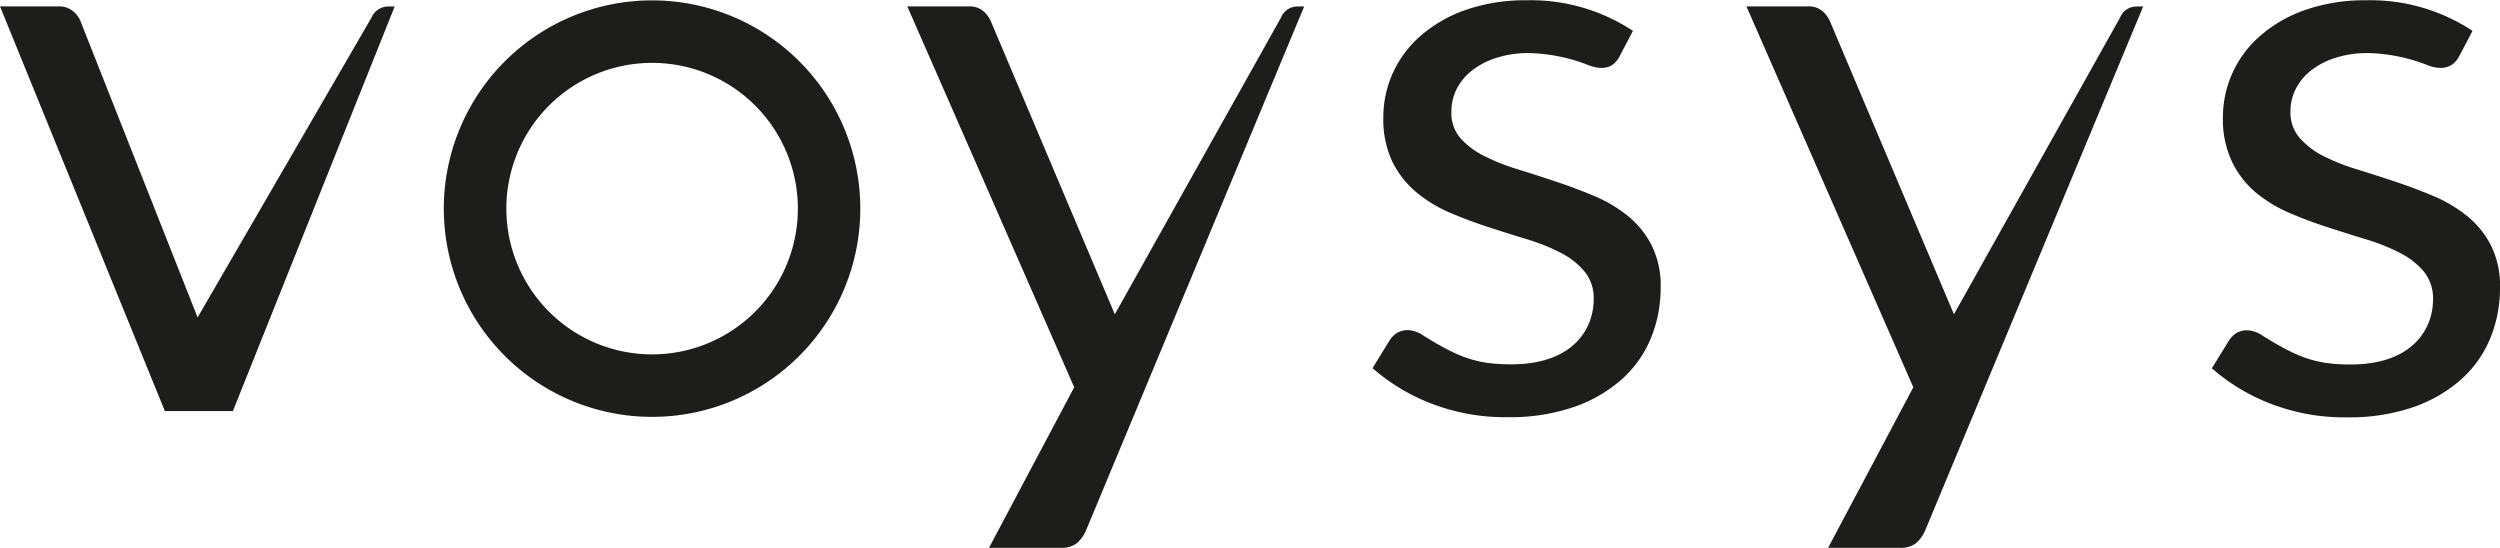 <svg id="Lager_1" data-name="Lager 1" xmlns="http://www.w3.org/2000/svg" viewBox="0 0 469.63 102.9"><defs><style>.cls-1{fill:#1d1d1b;}</style></defs><path class="cls-1" d="M71.73,44.92h11a4.1,4.1,0,0,1,2.62.82,4.68,4.68,0,0,1,1.5,1.95l22,55.66L141.53,47a3.42,3.42,0,0,1,3-2.06h1.34l-30.39,76H102.7Z" transform="translate(-71.73 -43.72)"/><path class="cls-1" d="M275.76,143.32a7,7,0,0,1-1.68,2.4,4.61,4.61,0,0,1-3.12.9H257.52l16-30.15L242.17,44.92h11.55a4,4,0,0,1,2.7.86,5.45,5.45,0,0,1,1.43,1.91l23.3,55.07L312.38,47a3.3,3.3,0,0,1,3-2.06h1.34Z" transform="translate(-71.73 -43.72)"/><path class="cls-1" d="M433.4,143.32a7.06,7.06,0,0,1-1.69,2.4,4.58,4.58,0,0,1-3.11.9H415.15l16-30.15L399.8,44.92h11.55a4,4,0,0,1,2.7.86,5.45,5.45,0,0,1,1.43,1.91l23.3,55.07L470,47a3.32,3.32,0,0,1,3-2.06h1.33Z" transform="translate(-71.73 -43.72)"/><path class="cls-1" d="M370.38,56.06A32.55,32.55,0,0,0,359,53.69a19.79,19.79,0,0,0-6.08.87,14.42,14.42,0,0,0-4.61,2.36,10.43,10.43,0,0,0-2.93,3.49,9.4,9.4,0,0,0-1,4.31A7.15,7.15,0,0,0,346,69.59,14.6,14.6,0,0,0,350.5,73a38.45,38.45,0,0,0,6.3,2.51c2.35.73,4.76,1.5,7.24,2.33s4.88,1.73,7.24,2.73a26.26,26.26,0,0,1,6.3,3.75A17.32,17.32,0,0,1,382,89.81a16.89,16.89,0,0,1,1.69,7.83,24.88,24.88,0,0,1-1.88,9.72,21.18,21.18,0,0,1-5.55,7.72,26.68,26.68,0,0,1-9,5.14,37,37,0,0,1-12.3,1.87,38.47,38.47,0,0,1-14.4-2.58,36.59,36.59,0,0,1-11-6.64l3.15-5.1a4.49,4.49,0,0,1,1.43-1.5,4,4,0,0,1,2.17-.53,5.63,5.63,0,0,1,2.85,1.05c6.45,4,9.84,5.37,16.43,5.37,11.9,0,15.52-6.9,15.52-12.19a7.92,7.92,0,0,0-1.69-5.21,14.18,14.18,0,0,0-4.46-3.53,37,37,0,0,0-6.34-2.55c-2.37-.72-4.8-1.49-7.27-2.29s-4.9-1.71-7.28-2.73a25.61,25.61,0,0,1-6.33-3.87,17.61,17.61,0,0,1-4.47-5.73,18.65,18.65,0,0,1-1.68-8.29,20.18,20.18,0,0,1,1.8-8.36,20.41,20.41,0,0,1,5.25-7,25.75,25.75,0,0,1,8.47-4.84,34,34,0,0,1,11.48-1.8,34.79,34.79,0,0,1,19.89,5.75l-2.52,4.8C374.58,57,372.1,56.66,370.38,56.06Z" transform="translate(-71.73 -43.72)"/><path class="cls-1" d="M528,56.06a32.5,32.5,0,0,0-11.4-2.37,19.79,19.79,0,0,0-6.08.87,14.52,14.52,0,0,0-4.61,2.36A10.39,10.39,0,0,0,503,60.41a9.28,9.28,0,0,0-1,4.31,7.2,7.2,0,0,0,1.69,4.87A14.72,14.72,0,0,0,508.13,73a38.45,38.45,0,0,0,6.3,2.51c2.35.73,4.77,1.5,7.24,2.33s4.89,1.73,7.24,2.73a26.26,26.26,0,0,1,6.3,3.75,17.05,17.05,0,0,1,4.46,5.52,16.76,16.76,0,0,1,1.69,7.83,24.88,24.88,0,0,1-1.88,9.72,21.18,21.18,0,0,1-5.55,7.72,26.68,26.68,0,0,1-9,5.14,37,37,0,0,1-12.3,1.87,38.47,38.47,0,0,1-14.4-2.58,36.59,36.59,0,0,1-11-6.64l3.15-5.1a4.59,4.59,0,0,1,1.43-1.5,4,4,0,0,1,2.17-.53,5.63,5.63,0,0,1,2.85,1.05c6.46,4,9.84,5.37,16.43,5.37,11.9,0,15.52-6.9,15.52-12.19a8,8,0,0,0-1.68-5.21,14.34,14.34,0,0,0-4.47-3.53,37.24,37.24,0,0,0-6.33-2.55c-2.38-.72-4.8-1.49-7.28-2.29s-4.9-1.71-7.27-2.73a25.67,25.67,0,0,1-6.34-3.87A17.45,17.45,0,0,1,491,74.06a18.51,18.51,0,0,1-1.69-8.29,20.18,20.18,0,0,1,1.8-8.36,20.41,20.41,0,0,1,5.25-7,25.75,25.75,0,0,1,8.47-4.84,34,34,0,0,1,11.48-1.8,34.76,34.76,0,0,1,19.89,5.75l-2.52,4.8C532.21,57,529.73,56.66,528,56.06Z" transform="translate(-71.73 -43.72)"/><path class="cls-1" d="M194.23,43.79a39.12,39.12,0,1,0,39.11,39.12A39.11,39.11,0,0,0,194.23,43.79Zm0,66.5a27.38,27.38,0,1,1,27.38-27.38A27.38,27.38,0,0,1,194.23,110.29Z" transform="translate(-71.73 -43.72)"/></svg>